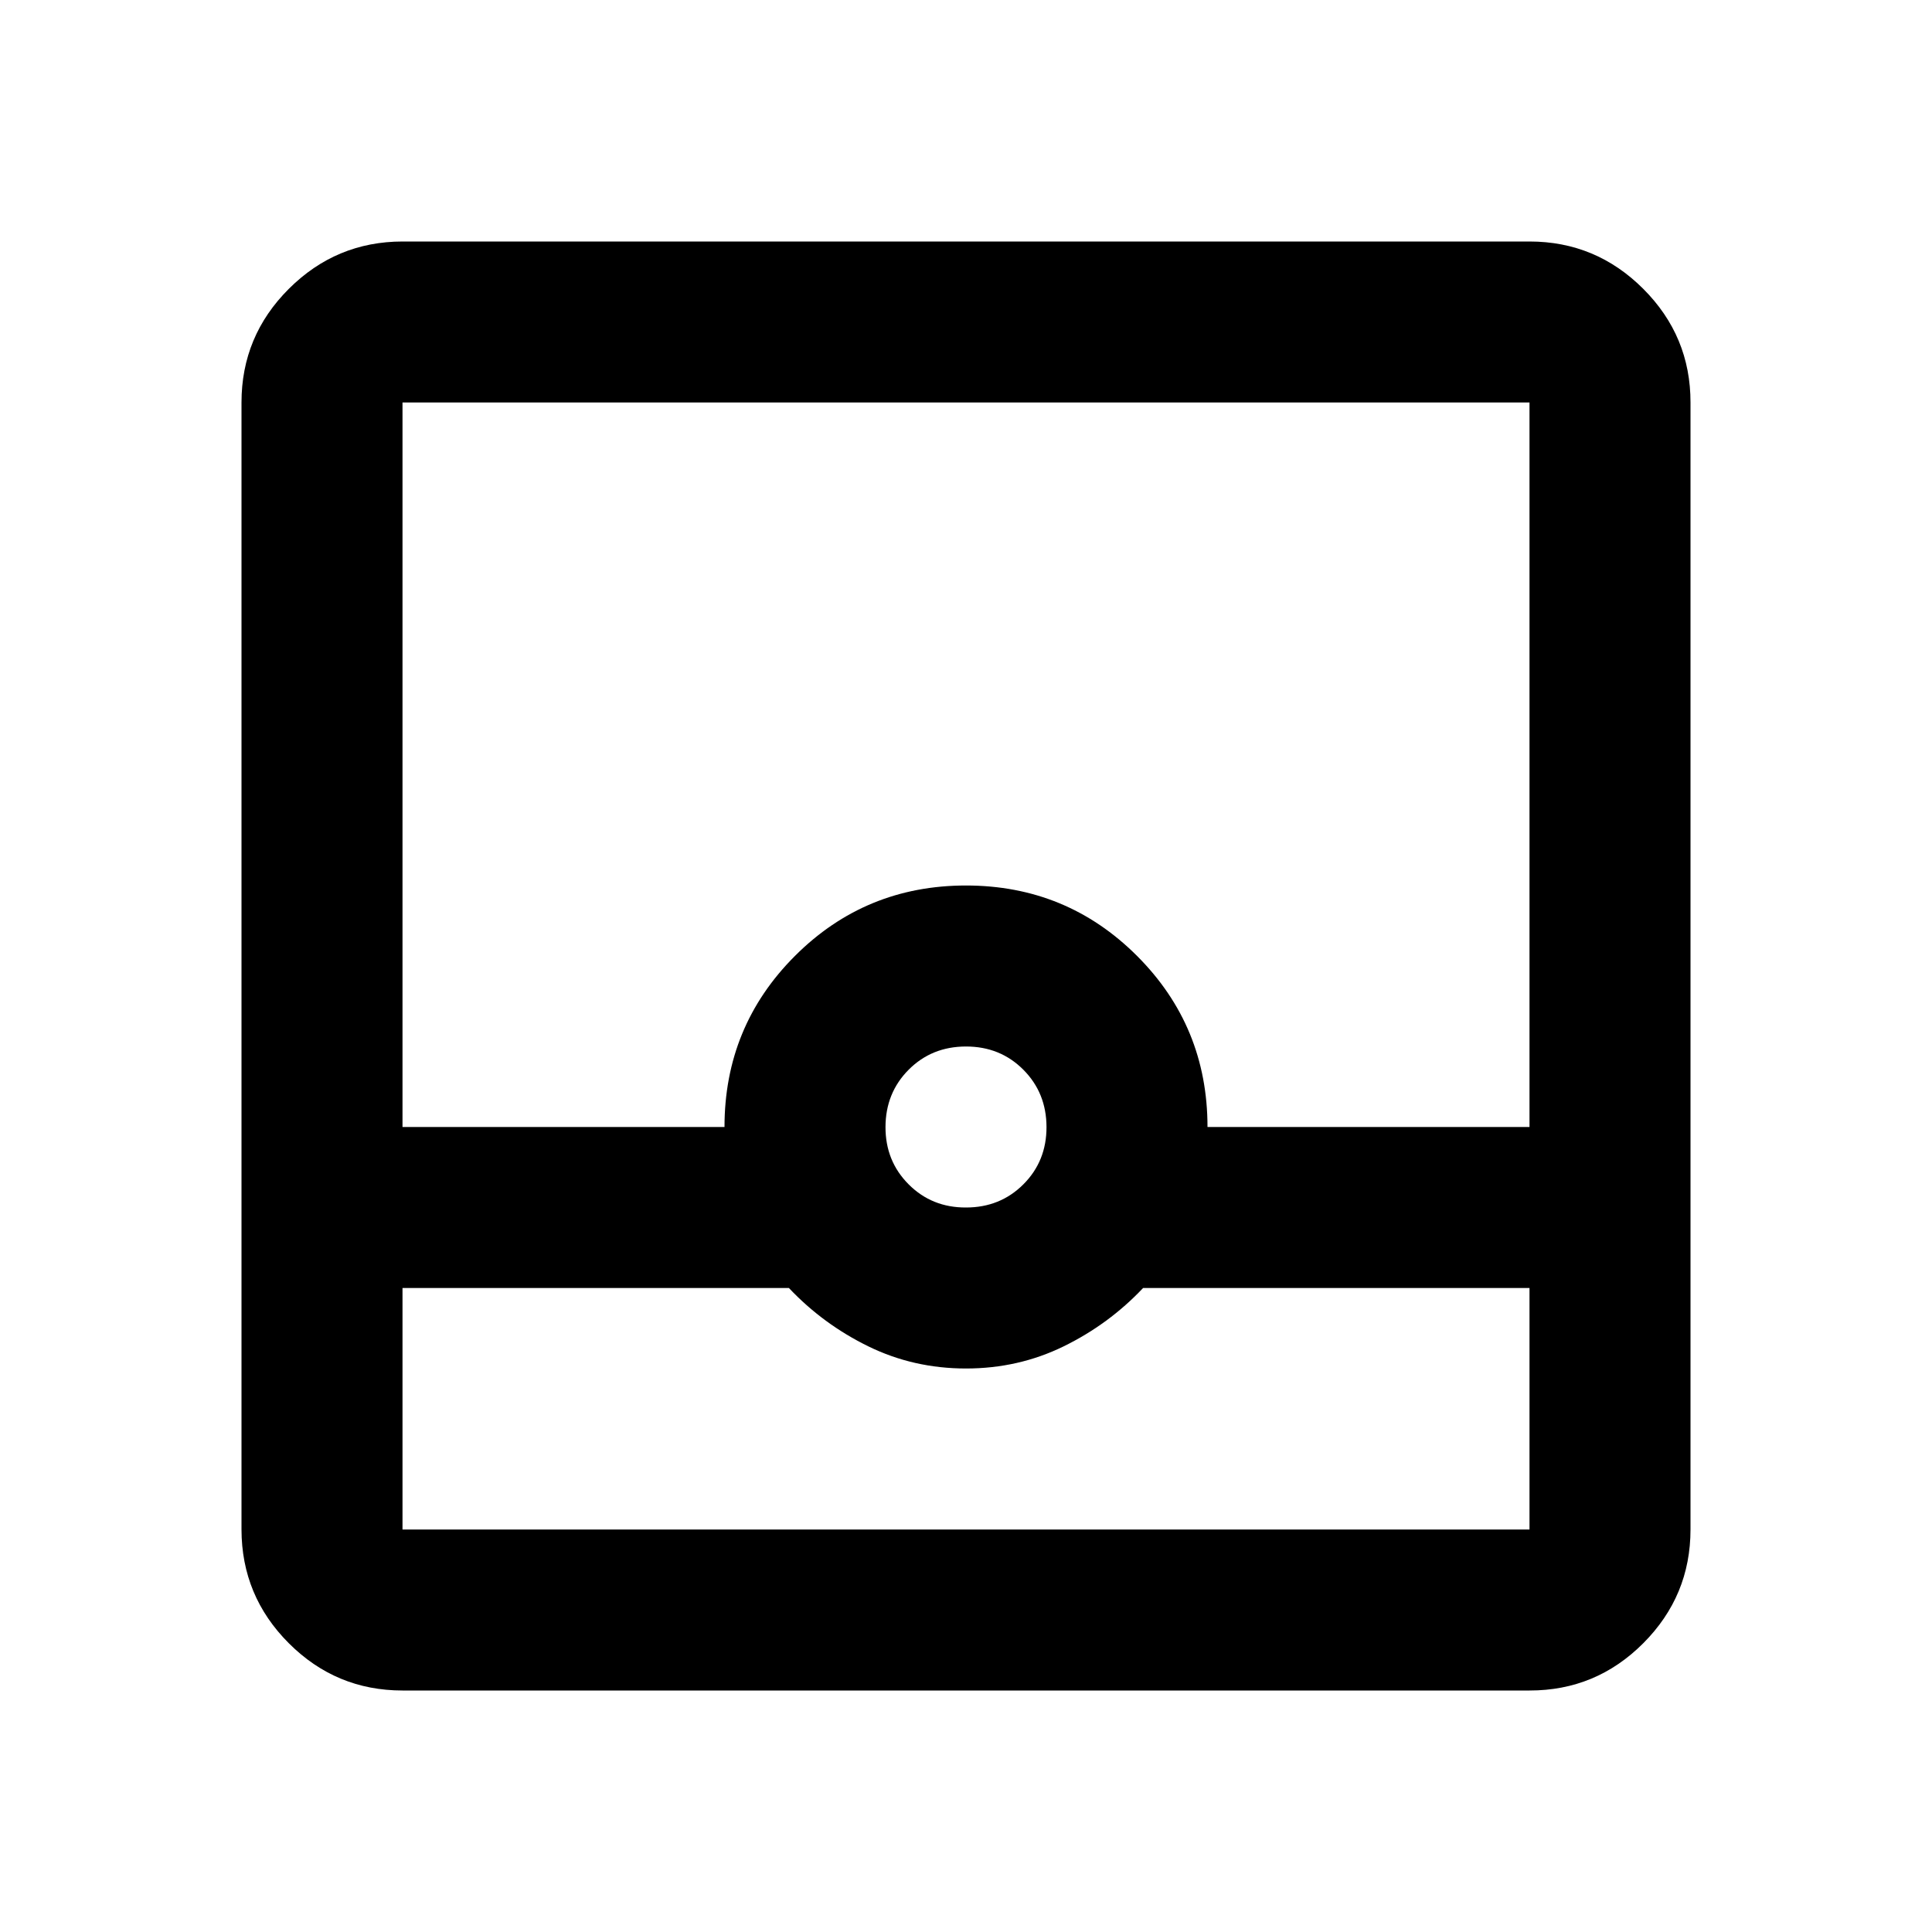 <svg xmlns="http://www.w3.org/2000/svg" viewBox="0 0 24 24" width="24" height="24"><path fill="currentColor" d="M5 21q-.825 0-1.412-.587T3 19V5q0-.825.588-1.412T5 3h14q.825 0 1.413.588T21 5v14q0 .825-.587 1.413T19 21zm0-5v3h14v-3h-4.8q-.425.45-.987.725T12 17t-1.213-.275T9.8 16zm7-1q.425 0 .713-.288T13 14t-.288-.712T12 13t-.712.288T11 14t.288.713T12 15m-7-1h4q0-1.25.875-2.125T12 11t2.125.875T15 14h4V5H5zm0 5h14z"/></svg>